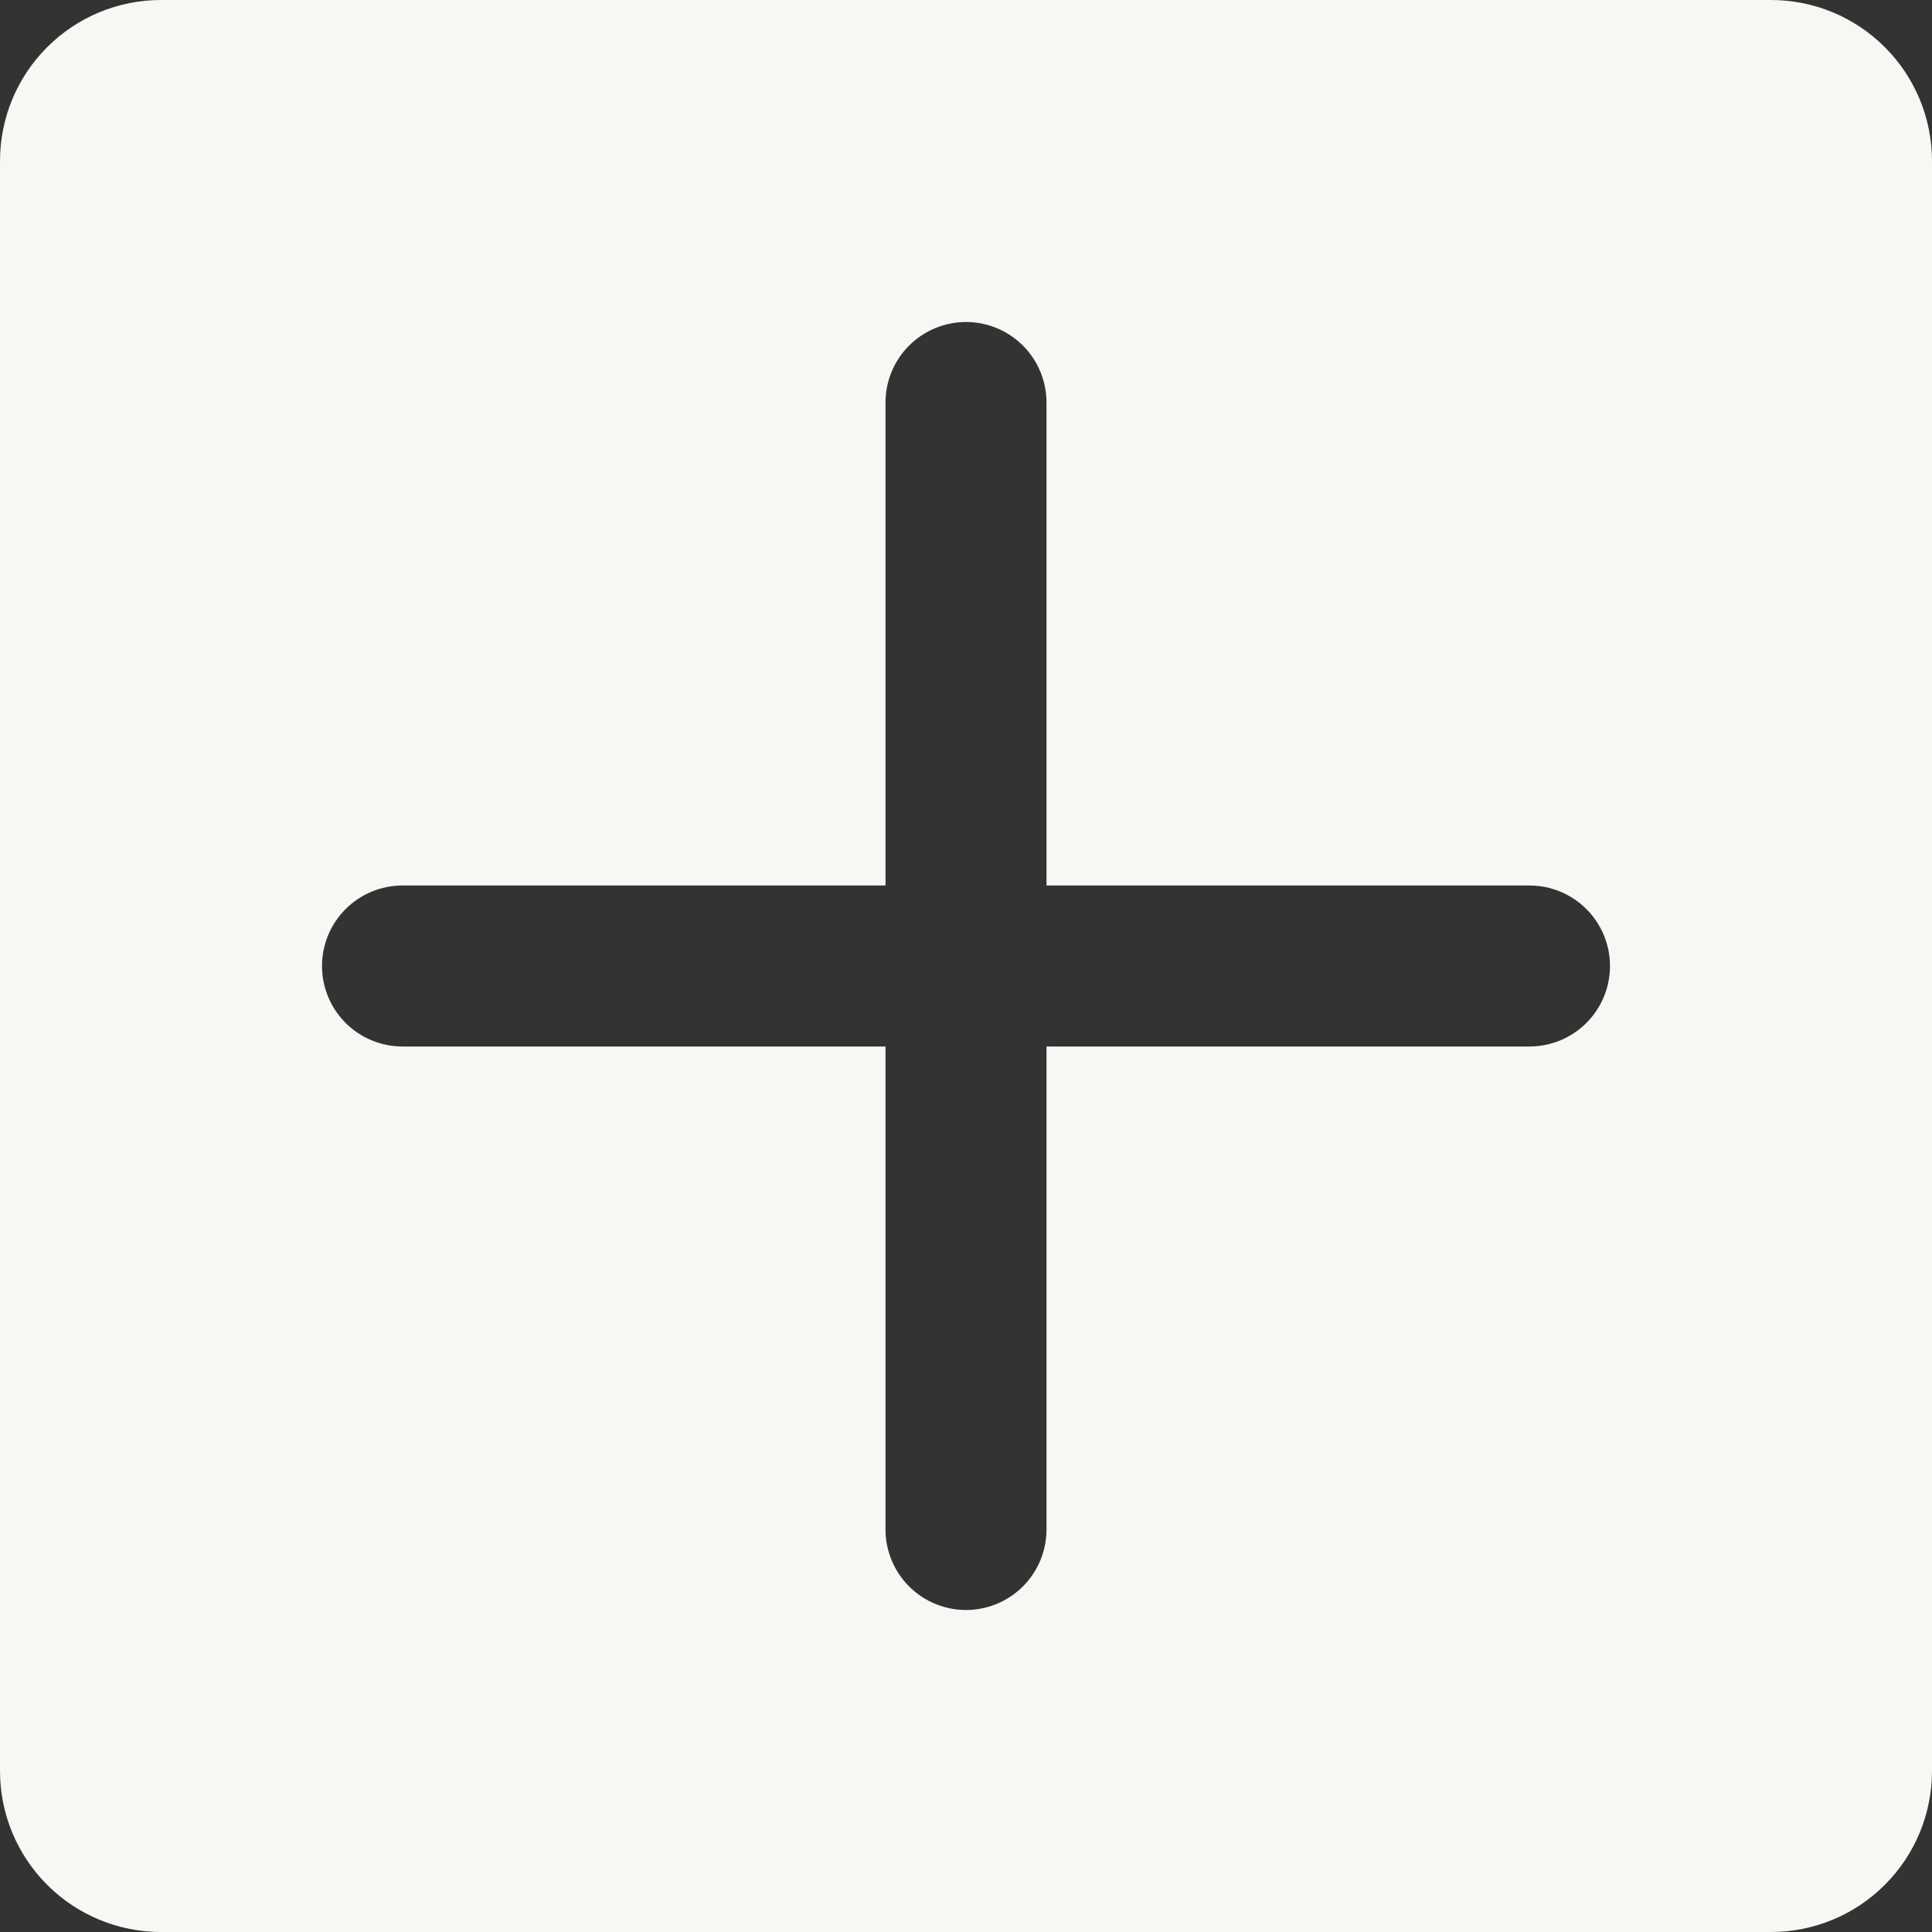 <svg width="48" height="48" viewBox="0 0 48 48" fill="none" xmlns="http://www.w3.org/2000/svg">
<rect x="0" y="0" width="48" height="48" fill="#333333" stroke="none"/>
<path d="M44 0H4C2.939 0 1.922 0.421 1.172 1.172C0.421 1.922 0 2.939 0 4V44C0 45.061 0.421 46.078 1.172 46.828C1.922 47.579 2.939 48 4 48H44C45.061 48 46.078 47.579 46.828 46.828C47.579 46.078 48 45.061 48 44V4C48 2.939 47.579 1.922 46.828 1.172C46.078 0.421 45.061 0 44 0ZM38 26H26V38C26 38.53 25.789 39.039 25.414 39.414C25.039 39.789 24.53 40 24 40C23.47 40 22.961 39.789 22.586 39.414C22.211 39.039 22 38.53 22 38V26H10C9.47 26 8.961 25.789 8.586 25.414C8.211 25.039 8 24.53 8 24C8 23.47 8.211 22.961 8.586 22.586C8.961 22.211 9.47 22 10 22H22V10C22 9.47 22.211 8.961 22.586 8.586C22.961 8.211 23.47 8 24 8C24.53 8 25.039 8.211 25.414 8.586C25.789 8.961 26 9.47 26 10V22H38C38.53 22 39.039 22.211 39.414 22.586C39.789 22.961 40 23.47 40 24C40 24.53 39.789 25.039 39.414 25.414C39.039 25.789 38.53 26 38 26Z" fill="#F8F7F3"/>
</svg>
